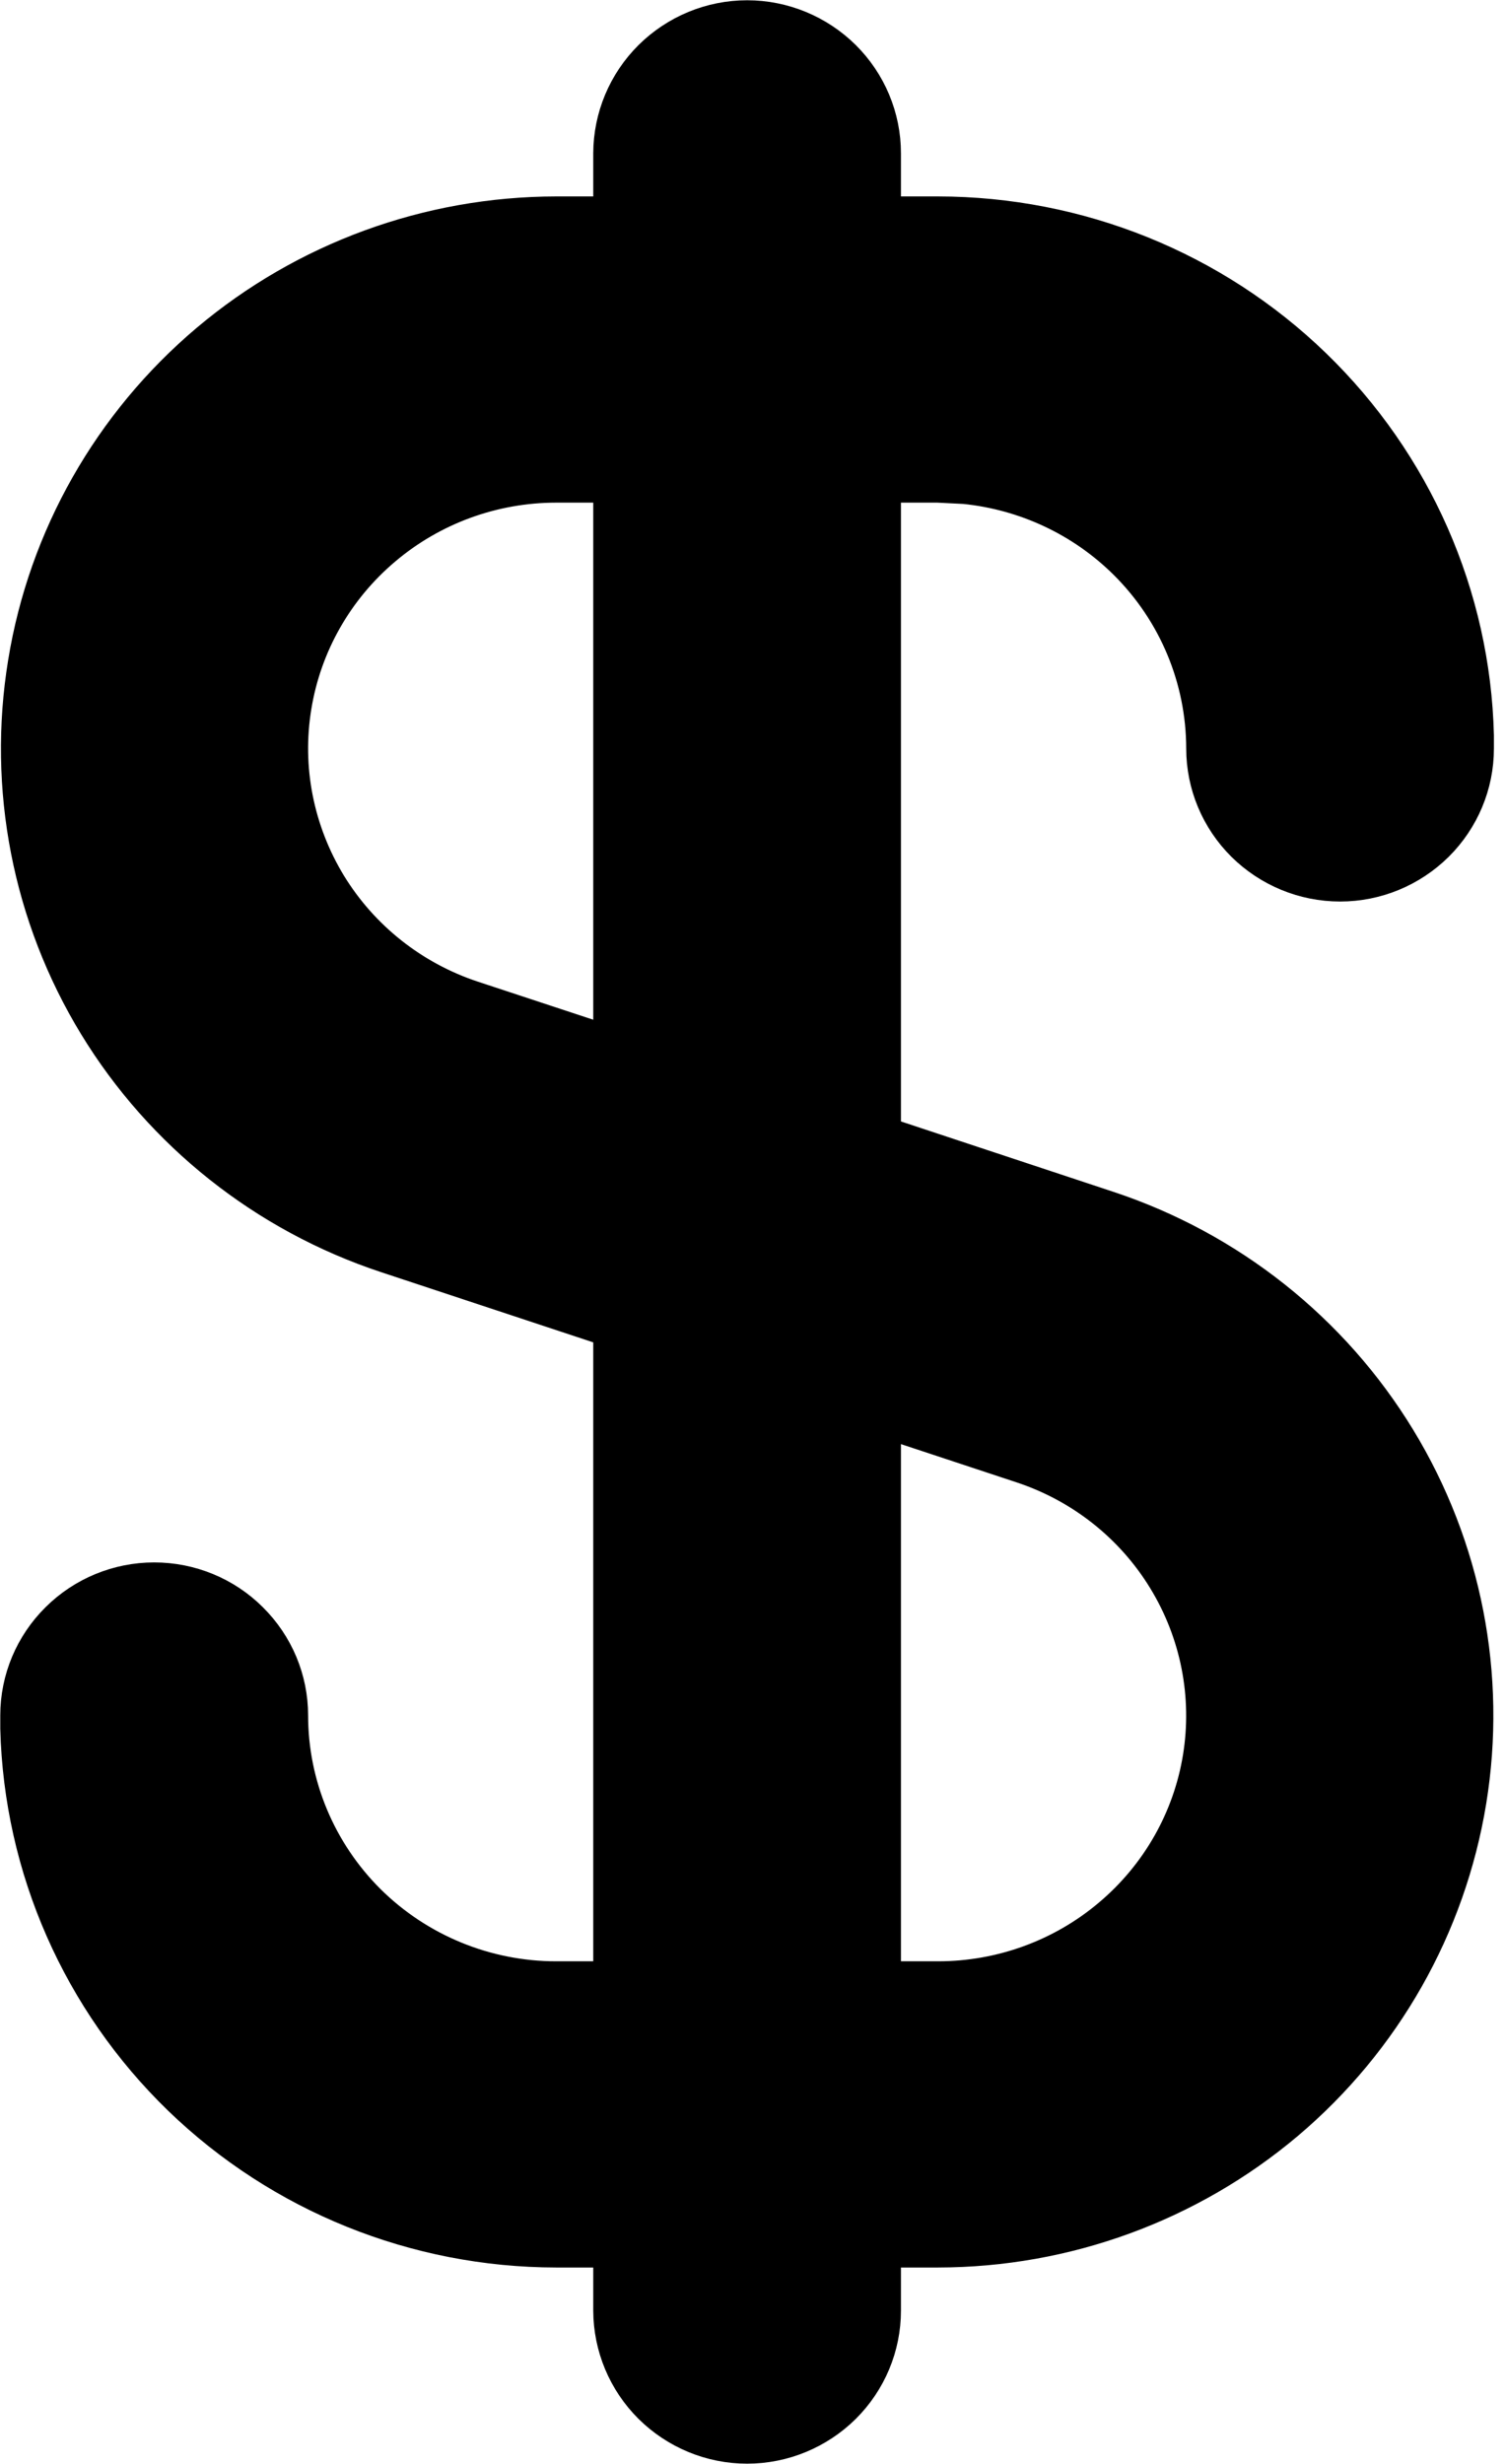 <svg width="11" height="18" viewBox="0 0 11 18" fill="none" xmlns="http://www.w3.org/2000/svg">
<path d="M6.385 14.528H6.856C7.335 14.528 7.798 14.359 8.162 14.051C8.526 13.744 8.768 13.319 8.844 12.851C8.92 12.384 8.826 11.905 8.578 11.499C8.331 11.094 7.946 10.789 7.492 10.639L6.385 10.273V14.528ZM4.065 3.472C3.587 3.472 3.124 3.641 2.76 3.949C2.396 4.256 2.154 4.681 2.078 5.149C2.001 5.616 2.096 6.095 2.343 6.501C2.591 6.906 2.976 7.211 3.429 7.361L4.536 7.726V3.472H4.065ZM10.719 5.468C10.719 5.712 10.621 5.945 10.448 6.117C10.274 6.289 10.04 6.386 9.795 6.386C9.55 6.386 9.315 6.289 9.141 6.117C8.968 5.945 8.87 5.712 8.87 5.468C8.869 4.939 8.658 4.432 8.28 4.057C7.95 3.73 7.517 3.528 7.056 3.482L6.856 3.472H6.385V8.337L8.076 8.897C8.945 9.185 9.683 9.77 10.158 10.549C10.632 11.327 10.812 12.248 10.665 13.146C10.518 14.044 10.055 14.861 9.357 15.451C8.659 16.04 7.772 16.364 6.856 16.365H6.385V16.88C6.385 17.124 6.287 17.357 6.114 17.529C5.94 17.701 5.705 17.798 5.461 17.798C5.216 17.798 4.982 17.701 4.808 17.529C4.635 17.357 4.537 17.124 4.536 16.88V16.365H4.065C3.058 16.364 2.09 15.974 1.368 15.276C0.647 14.578 0.228 13.627 0.202 12.626V12.532C0.202 12.288 0.3 12.055 0.474 11.883C0.647 11.711 0.882 11.614 1.127 11.614C1.371 11.614 1.607 11.71 1.78 11.883C1.954 12.055 2.052 12.288 2.052 12.532C2.052 13.061 2.264 13.568 2.641 13.943C3.019 14.317 3.531 14.528 4.065 14.528H4.536V9.662L2.846 9.103C1.977 8.815 1.239 8.23 0.764 7.452C0.289 6.673 0.11 5.752 0.257 4.854C0.403 3.956 0.867 3.139 1.565 2.549C2.263 1.96 3.149 1.636 4.065 1.635H4.536V1.12C4.537 0.876 4.635 0.643 4.808 0.471C4.982 0.299 5.216 0.202 5.461 0.202C5.705 0.202 5.94 0.299 6.114 0.471C6.287 0.643 6.385 0.876 6.385 1.12V1.635H6.856C7.864 1.636 8.832 2.026 9.553 2.724C10.275 3.423 10.694 4.373 10.719 5.374V5.468Z" fill="black" stroke="black" stroke-width="0.4"/>
</svg>
